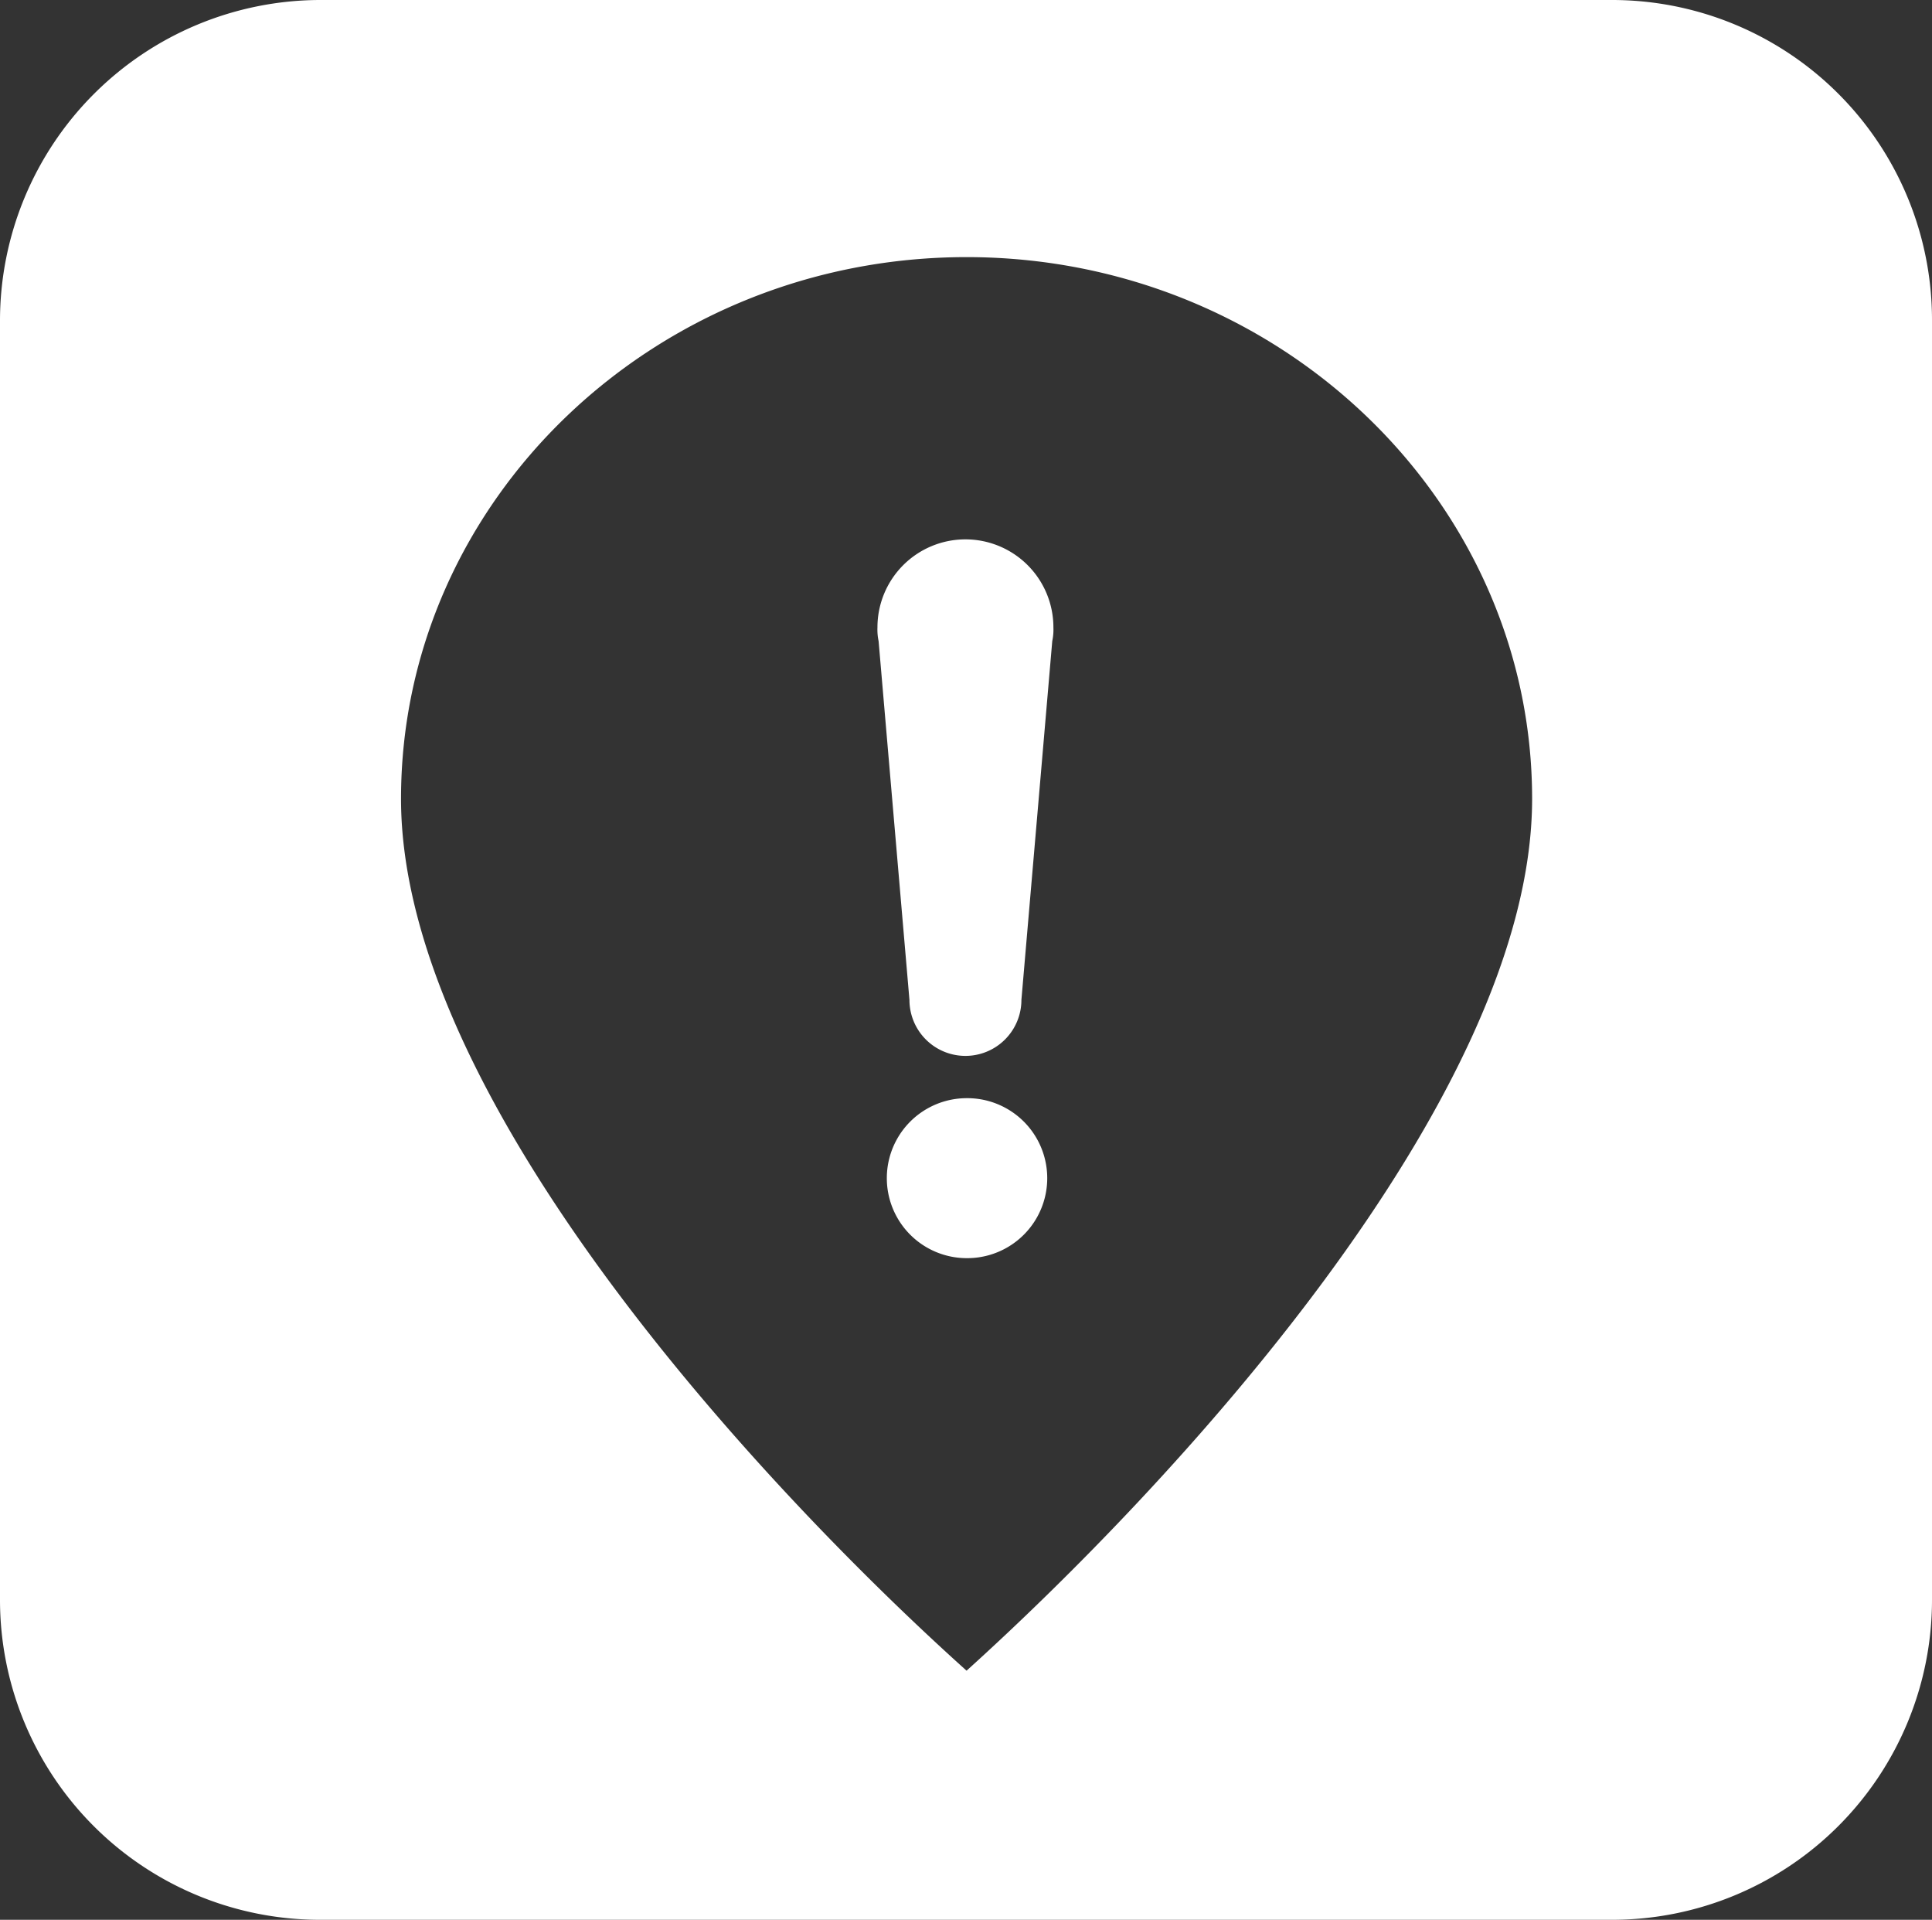 <svg id="Capa_1" data-name="Capa 1" xmlns="http://www.w3.org/2000/svg" viewBox="0 0 169.1 168"><rect x="0" y="0" width="169.1" height="168" fill="#333333" stroke="none"/><defs><style>.cls-1{fill:#fff;fill-rule:evenodd;}</style></defs><title>logo-min-white</title><path class="cls-1" d="M141.1,0H28A28.07,28.07,0,0,0,0,28V140a28,28,0,0,0,28,28H141.1a28,28,0,0,0,28-28V28A28,28,0,0,0,141.1,0ZM84.6,146.2C67,130.4,35.1,96.3,35.1,69.9c0-26.1,22.2-47.4,49.5-47.4s49.5,21.3,49.5,47.4C134.1,96.3,102.1,130.4,84.6,146.2Z"/><path class="cls-1" d="M84.5,47.2a7.7,7.7,0,0,0-7.7,7.7,4.83,4.83,0,0,0,.1,1.2l2.7,31.4a4.9,4.9,0,0,0,9.8,0l2.7-31.4a4.83,4.83,0,0,0,.1-1.2A7.7,7.7,0,0,0,84.5,47.2Z"/><path class="cls-1" d="M84.62,96.1a7,7,0,0,0,0,14h.08a7,7,0,1,0-.08-14Z"/></svg>